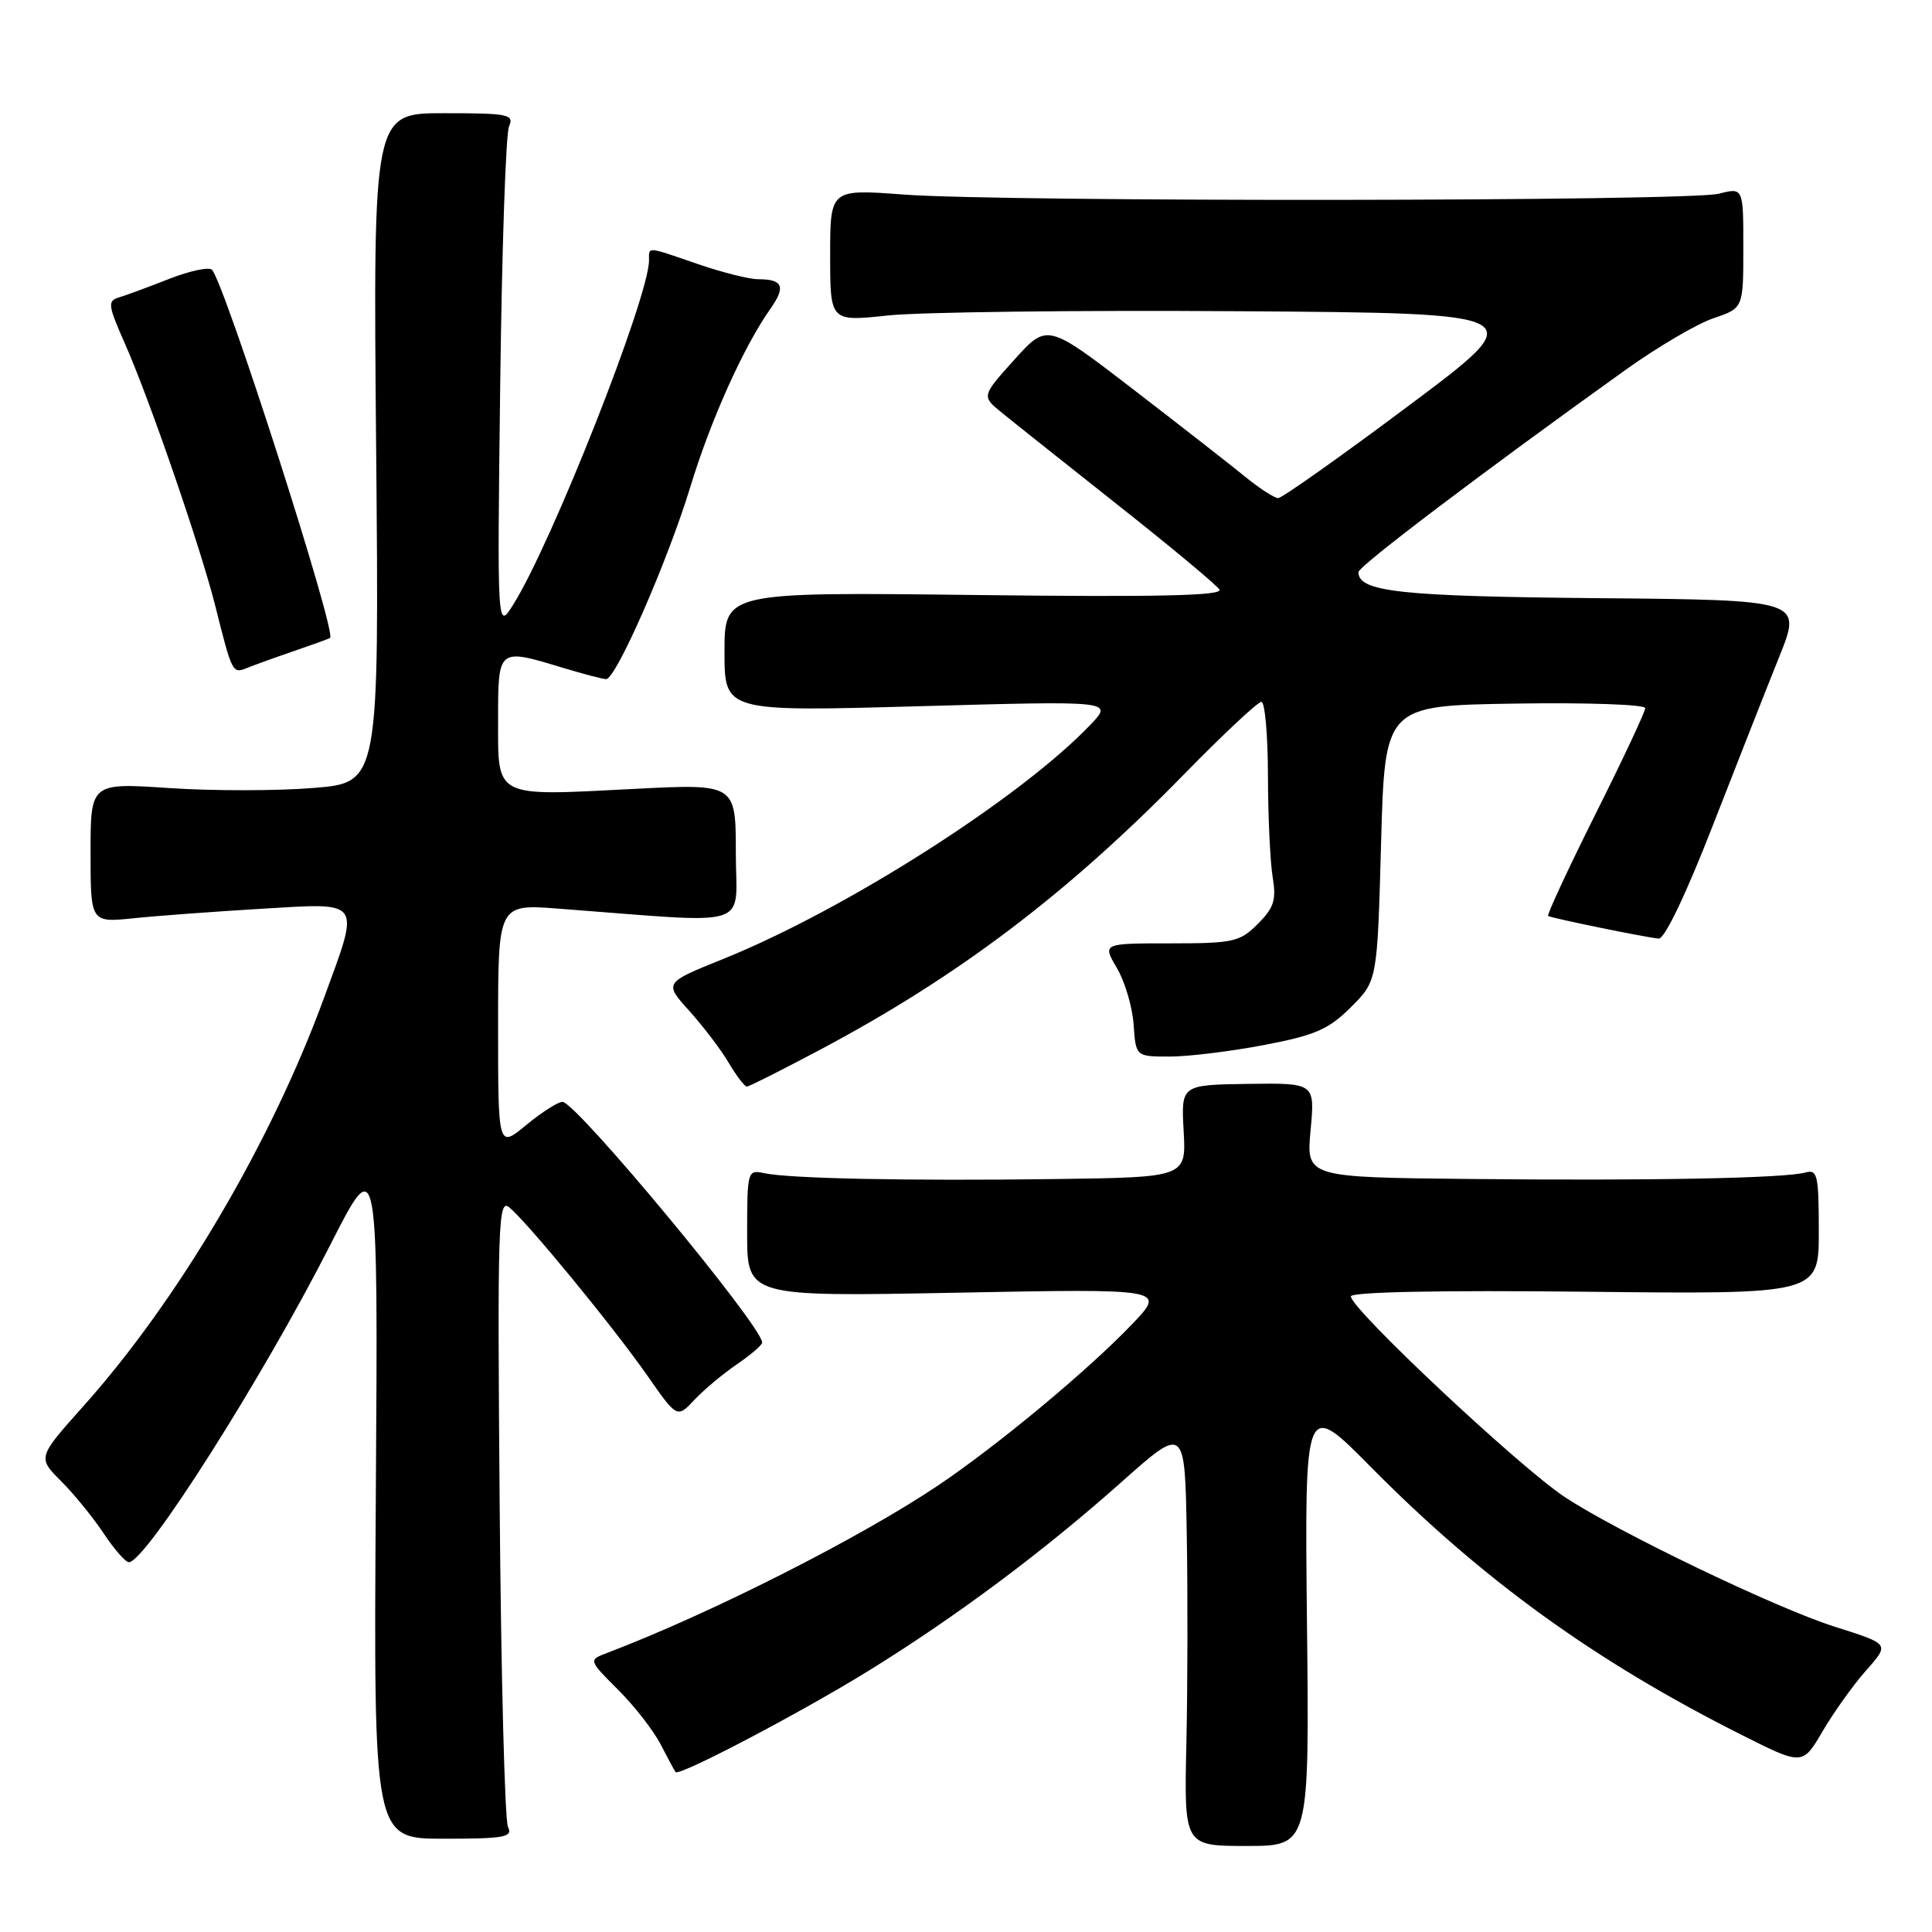 <?xml version="1.0" encoding="UTF-8" standalone="no"?>
<!DOCTYPE svg PUBLIC "-//W3C//DTD SVG 1.1//EN" "http://www.w3.org/Graphics/SVG/1.1/DTD/svg11.dtd" >
<svg xmlns="http://www.w3.org/2000/svg" xmlns:xlink="http://www.w3.org/1999/xlink" version="1.1" viewBox="0 0 256 256">
 <g >
 <path fill="currentColor"
d=" M 173.18 215.05 C 172.87 185.50 172.87 185.50 181.68 194.42 C 196.40 209.31 211.37 220.13 230.77 229.88 C 238.84 233.94 238.84 233.94 241.49 229.43 C 242.94 226.95 245.47 223.40 247.10 221.54 C 250.43 217.75 250.54 217.92 243.00 215.51 C 235.27 213.05 214.28 202.96 207.33 198.36 C 201.28 194.35 179.00 173.45 179.00 171.78 C 179.00 171.19 190.80 170.95 210.00 171.16 C 241.00 171.50 241.00 171.50 241.00 163.18 C 241.00 155.74 240.82 154.92 239.25 155.36 C 236.57 156.12 218.80 156.47 194.79 156.22 C 173.08 156.00 173.08 156.00 173.66 149.75 C 174.24 143.50 174.24 143.50 165.37 143.62 C 156.50 143.75 156.50 143.75 156.84 149.87 C 157.18 156.00 157.18 156.00 139.84 156.23 C 120.33 156.49 104.61 156.17 101.25 155.45 C 99.06 154.97 99.00 155.17 99.00 163.39 C 99.00 171.82 99.00 171.82 126.75 171.29 C 154.50 170.76 154.50 170.76 150.00 175.47 C 144.18 181.56 132.16 191.55 124.30 196.83 C 114.00 203.76 94.12 213.82 80.45 219.02 C 77.96 219.96 77.96 219.96 81.93 223.93 C 84.11 226.11 86.65 229.38 87.57 231.20 C 88.50 233.01 89.38 234.64 89.52 234.81 C 90.02 235.39 106.19 226.89 115.12 221.37 C 126.73 214.19 138.24 205.60 148.59 196.39 C 157.00 188.91 157.00 188.91 157.25 203.20 C 157.39 211.07 157.37 223.60 157.20 231.05 C 156.90 244.60 156.90 244.60 165.20 244.60 C 173.50 244.60 173.50 244.60 173.18 215.05 Z  M 67.31 242.07 C 66.89 241.21 66.39 222.08 66.21 199.58 C 65.90 162.01 66.01 158.76 67.49 159.99 C 69.95 162.03 81.23 175.78 85.73 182.21 C 89.72 187.93 89.72 187.93 92.01 185.49 C 93.27 184.15 95.80 182.03 97.64 180.78 C 99.48 179.52 100.99 178.23 100.99 177.90 C 101.02 175.76 76.33 146.00 74.53 146.00 C 73.94 146.00 71.78 147.38 69.73 149.07 C 66.00 152.15 66.00 152.15 66.00 135.97 C 66.00 119.79 66.00 119.79 74.00 120.40 C 100.27 122.38 97.50 123.25 97.50 113.00 C 97.50 103.84 97.50 103.84 83.91 104.54 C 65.38 105.49 66.00 105.81 66.00 95.43 C 66.00 85.82 65.95 85.87 74.59 88.49 C 77.29 89.31 79.87 89.98 80.31 89.99 C 81.62 90.01 88.49 74.31 91.47 64.52 C 94.18 55.62 98.54 45.93 102.10 40.89 C 104.14 37.99 103.74 37.00 100.49 37.00 C 99.29 37.00 95.70 36.10 92.50 35.00 C 85.56 32.61 86.00 32.65 86.00 34.49 C 86.00 39.34 73.12 71.99 67.99 80.14 C 65.88 83.50 65.88 83.50 66.28 51.00 C 66.50 33.12 67.02 17.71 67.45 16.75 C 68.15 15.15 67.39 15.00 58.82 15.00 C 49.44 15.00 49.44 15.00 49.84 59.35 C 50.24 103.71 50.24 103.71 41.52 104.41 C 36.72 104.80 28.12 104.81 22.40 104.42 C 12.00 103.73 12.00 103.73 12.00 112.99 C 12.00 122.26 12.00 122.26 17.75 121.67 C 20.91 121.34 28.56 120.78 34.75 120.41 C 48.08 119.62 47.74 119.12 42.95 132.18 C 35.91 151.43 23.65 172.23 11.06 186.31 C 4.97 193.13 4.97 193.13 8.09 196.25 C 9.81 197.97 12.35 201.09 13.74 203.19 C 15.13 205.28 16.63 207.00 17.08 207.00 C 19.30 207.00 34.79 182.60 43.74 165.00 C 50.10 152.50 50.10 152.50 49.80 198.07 C 49.50 243.64 49.50 243.64 58.79 243.64 C 66.88 243.64 67.98 243.43 67.31 242.07 Z  M 108.62 139.12 C 126.93 129.40 141.37 118.48 156.89 102.60 C 162.05 97.32 166.67 93.00 167.14 93.00 C 167.61 93.00 168.00 97.39 168.01 102.75 C 168.02 108.11 168.30 114.15 168.63 116.18 C 169.14 119.25 168.82 120.27 166.66 122.43 C 164.28 124.81 163.43 125.00 155.08 125.00 C 146.07 125.00 146.07 125.00 147.99 128.26 C 149.05 130.06 150.05 133.43 150.21 135.76 C 150.50 140.00 150.50 140.00 155.00 140.00 C 157.47 140.00 163.10 139.31 167.50 138.47 C 174.26 137.18 176.04 136.41 179.00 133.46 C 182.50 129.97 182.50 129.97 183.00 111.74 C 183.50 93.50 183.50 93.50 200.75 93.23 C 210.24 93.08 218.00 93.35 218.00 93.83 C 218.00 94.31 215.03 100.65 211.39 107.91 C 207.76 115.18 204.95 121.23 205.14 121.37 C 205.56 121.65 217.89 124.18 219.78 124.37 C 220.56 124.45 223.40 118.51 226.91 109.50 C 230.13 101.25 234.11 91.12 235.77 87.00 C 238.78 79.50 238.78 79.50 211.64 79.26 C 185.52 79.02 180.00 78.42 180.00 75.81 C 180.00 75.03 196.48 62.55 215.41 49.00 C 219.63 45.98 224.87 42.90 227.04 42.17 C 231.00 40.83 231.00 40.83 231.00 32.84 C 231.00 24.84 231.00 24.84 227.75 25.67 C 223.76 26.69 133.25 26.78 119.75 25.78 C 110.00 25.05 110.00 25.05 110.00 33.84 C 110.00 42.62 110.00 42.62 117.66 41.80 C 121.88 41.35 142.82 41.09 164.19 41.24 C 203.06 41.50 203.06 41.50 186.67 53.75 C 177.66 60.49 169.87 66.00 169.37 66.00 C 168.87 66.00 166.89 64.72 164.98 63.16 C 163.07 61.60 156.38 56.38 150.13 51.57 C 138.76 42.83 138.76 42.83 134.40 47.67 C 130.05 52.50 130.05 52.50 132.78 54.71 C 134.27 55.93 141.21 61.44 148.19 66.97 C 155.18 72.49 161.20 77.51 161.58 78.12 C 162.08 78.94 153.32 79.13 129.13 78.84 C 96.00 78.45 96.00 78.45 96.00 86.38 C 96.00 94.30 96.00 94.30 121.75 93.58 C 147.50 92.86 147.50 92.86 144.50 96.02 C 135.27 105.71 112.05 120.53 95.82 127.07 C 87.98 130.23 87.98 130.23 91.33 133.94 C 93.17 135.99 95.53 139.08 96.56 140.83 C 97.59 142.57 98.67 143.99 98.97 143.98 C 99.26 143.97 103.60 141.78 108.62 139.12 Z  M 39.00 86.25 C 41.48 85.40 43.61 84.63 43.74 84.53 C 44.64 83.86 29.81 37.63 28.09 35.75 C 27.71 35.34 25.17 35.88 22.45 36.94 C 19.73 38.01 16.73 39.12 15.79 39.40 C 14.22 39.86 14.29 40.41 16.56 45.55 C 19.82 52.91 26.60 72.61 28.55 80.38 C 30.77 89.23 30.80 89.29 32.76 88.50 C 33.72 88.11 36.52 87.10 39.00 86.25 Z "/>
</g>
</svg>